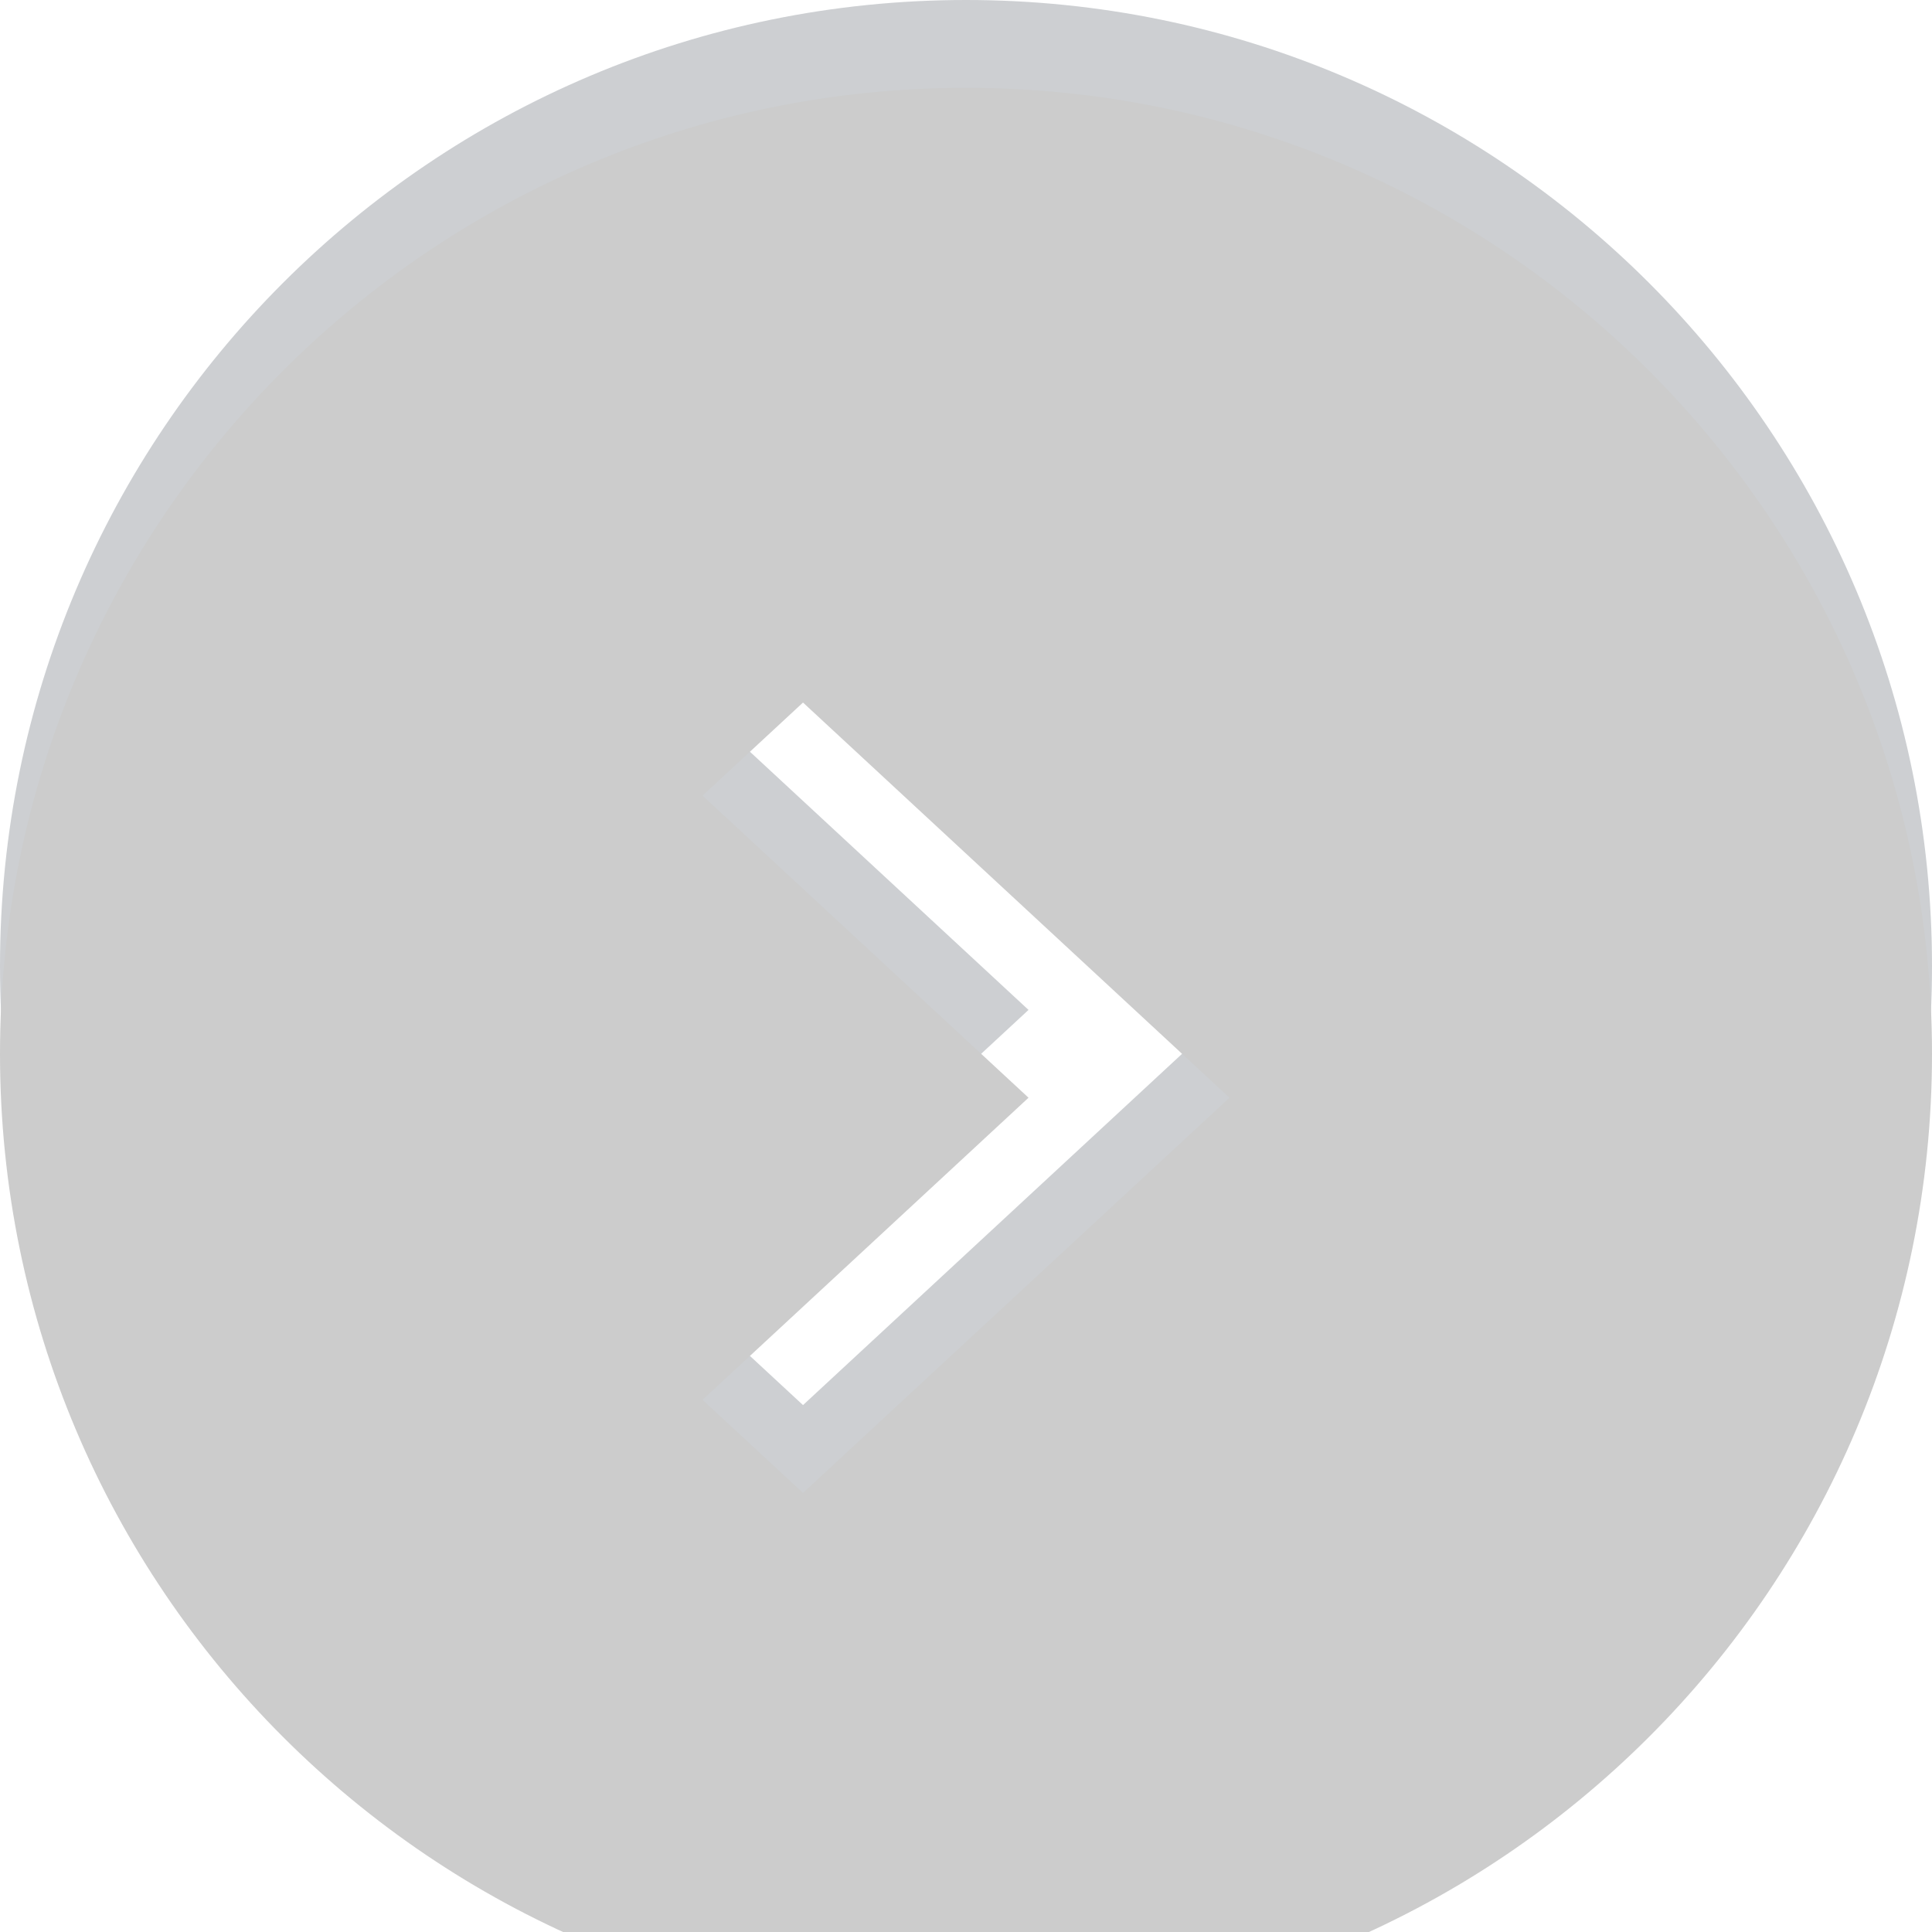 <svg xmlns="http://www.w3.org/2000/svg" xmlns:xlink="http://www.w3.org/1999/xlink" width="22" height="22" viewBox="0 0 22 22">
    <defs>
        <path id="a" d="M304 39c-6.075 0-11-4.925-11-11s4.925-11 11-11 11 4.925 11 11-4.925 11-11 11zm-1.856-15L301 25.06l3.712 3.44L301 31.94l1.144 1.06L307 28.5l-4.856-4.5z"/>
        <filter id="b" width="118.2%" height="118.2%" x="-9.1%" y="-9.1%" filterUnits="objectBoundingBox">
            <feGaussianBlur in="SourceAlpha" result="shadowBlurInner1" stdDeviation="1.5"/>
            <feOffset dy="1" in="shadowBlurInner1" result="shadowOffsetInner1"/>
            <feComposite in="shadowOffsetInner1" in2="SourceAlpha" k2="-1" k3="1" operator="arithmetic" result="shadowInnerInner1"/>
            <feColorMatrix in="shadowInnerInner1" values="0 0 0 0 0 0 0 0 0 0 0 0 0 0 0 0 0 0 0.5 0"/>
        </filter>
    </defs>
    <g fill="none" fill-rule="evenodd" opacity=".2" transform="translate(-293 -17)">
        <use fill="#03101F" xlink:href="#a"/>
        <use fill="#000" filter="url(#b)" xlink:href="#a"/>
    </g>
</svg>
